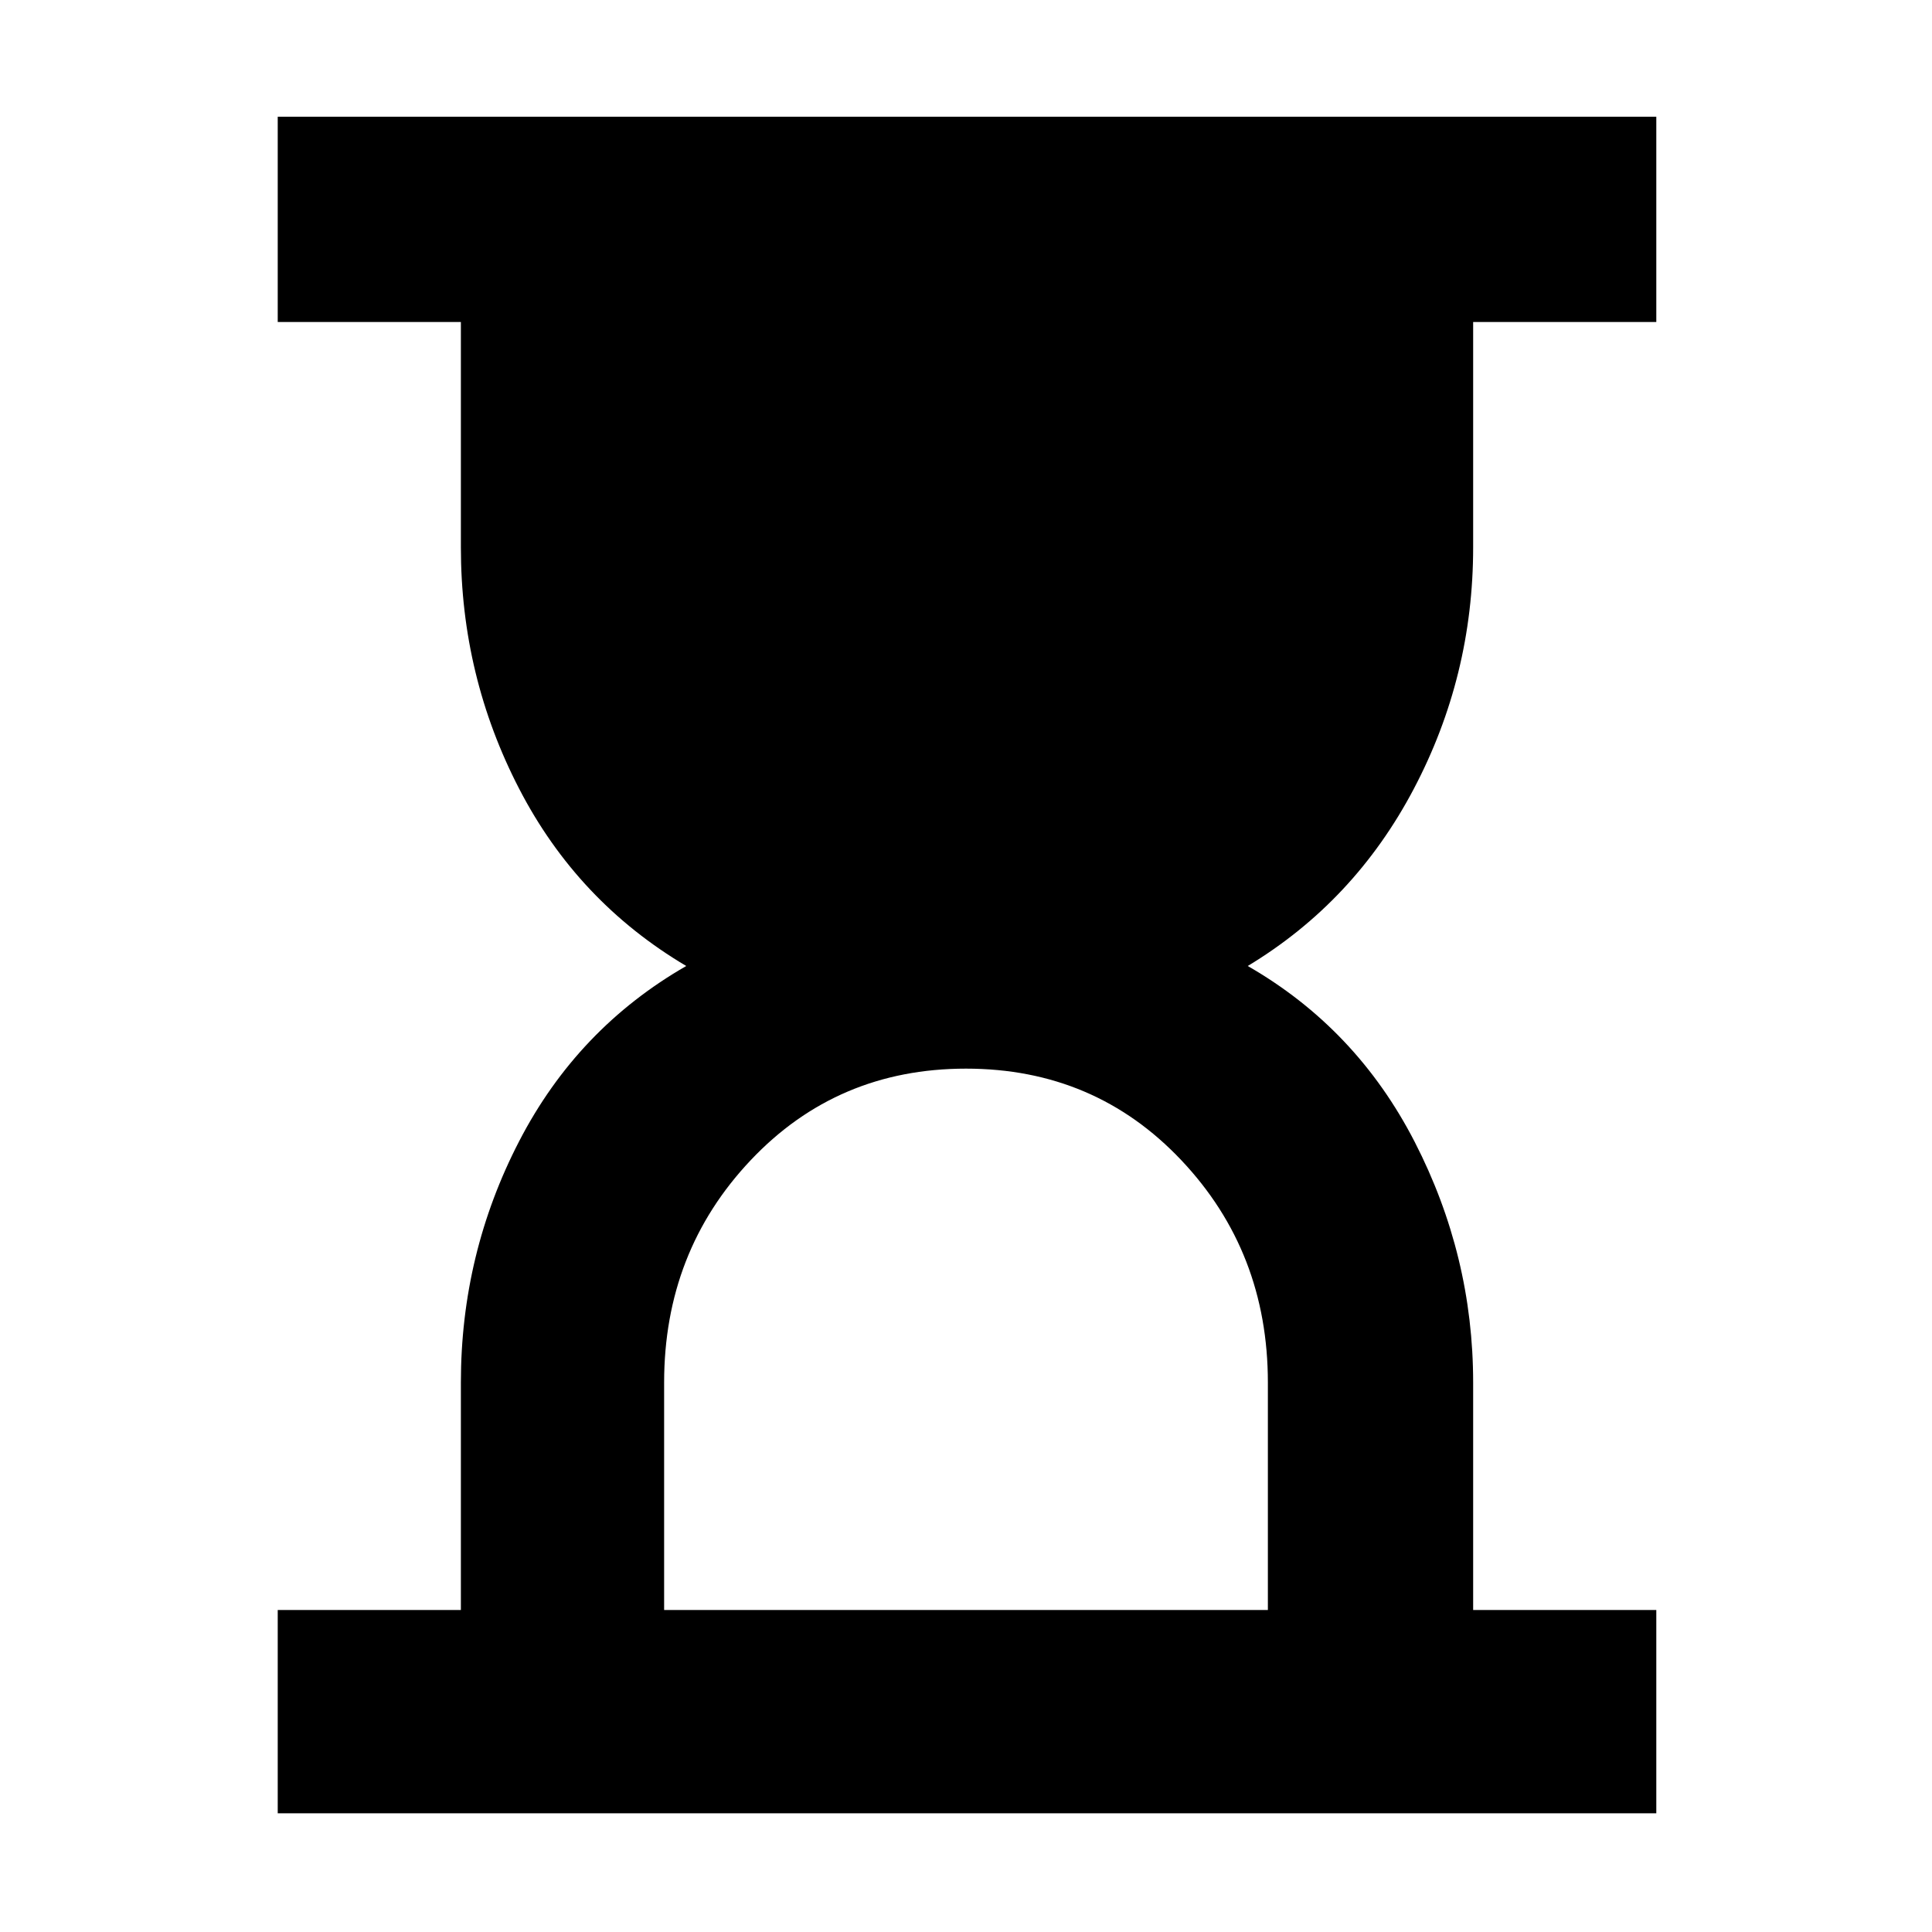 <svg xmlns="http://www.w3.org/2000/svg" height="40" width="40"><path d="M13.75 33.333H26.25V28.625Q26.25 25.917 24.458 24.021Q22.667 22.125 20 22.125Q17.333 22.125 15.542 24.021Q13.75 25.917 13.75 28.625ZM5.75 37.542V33.333H9.542V28.625Q9.542 25.958 10.75 23.625Q11.958 21.292 14.208 20Q11.958 18.667 10.75 16.333Q9.542 14 9.542 11.333V6.667H5.75V2.417H34.292V6.667H30.5V11.333Q30.5 14 29.271 16.333Q28.042 18.667 25.833 20Q28.083 21.292 29.292 23.646Q30.5 26 30.5 28.625V33.333H34.292V37.542Z"/></svg>